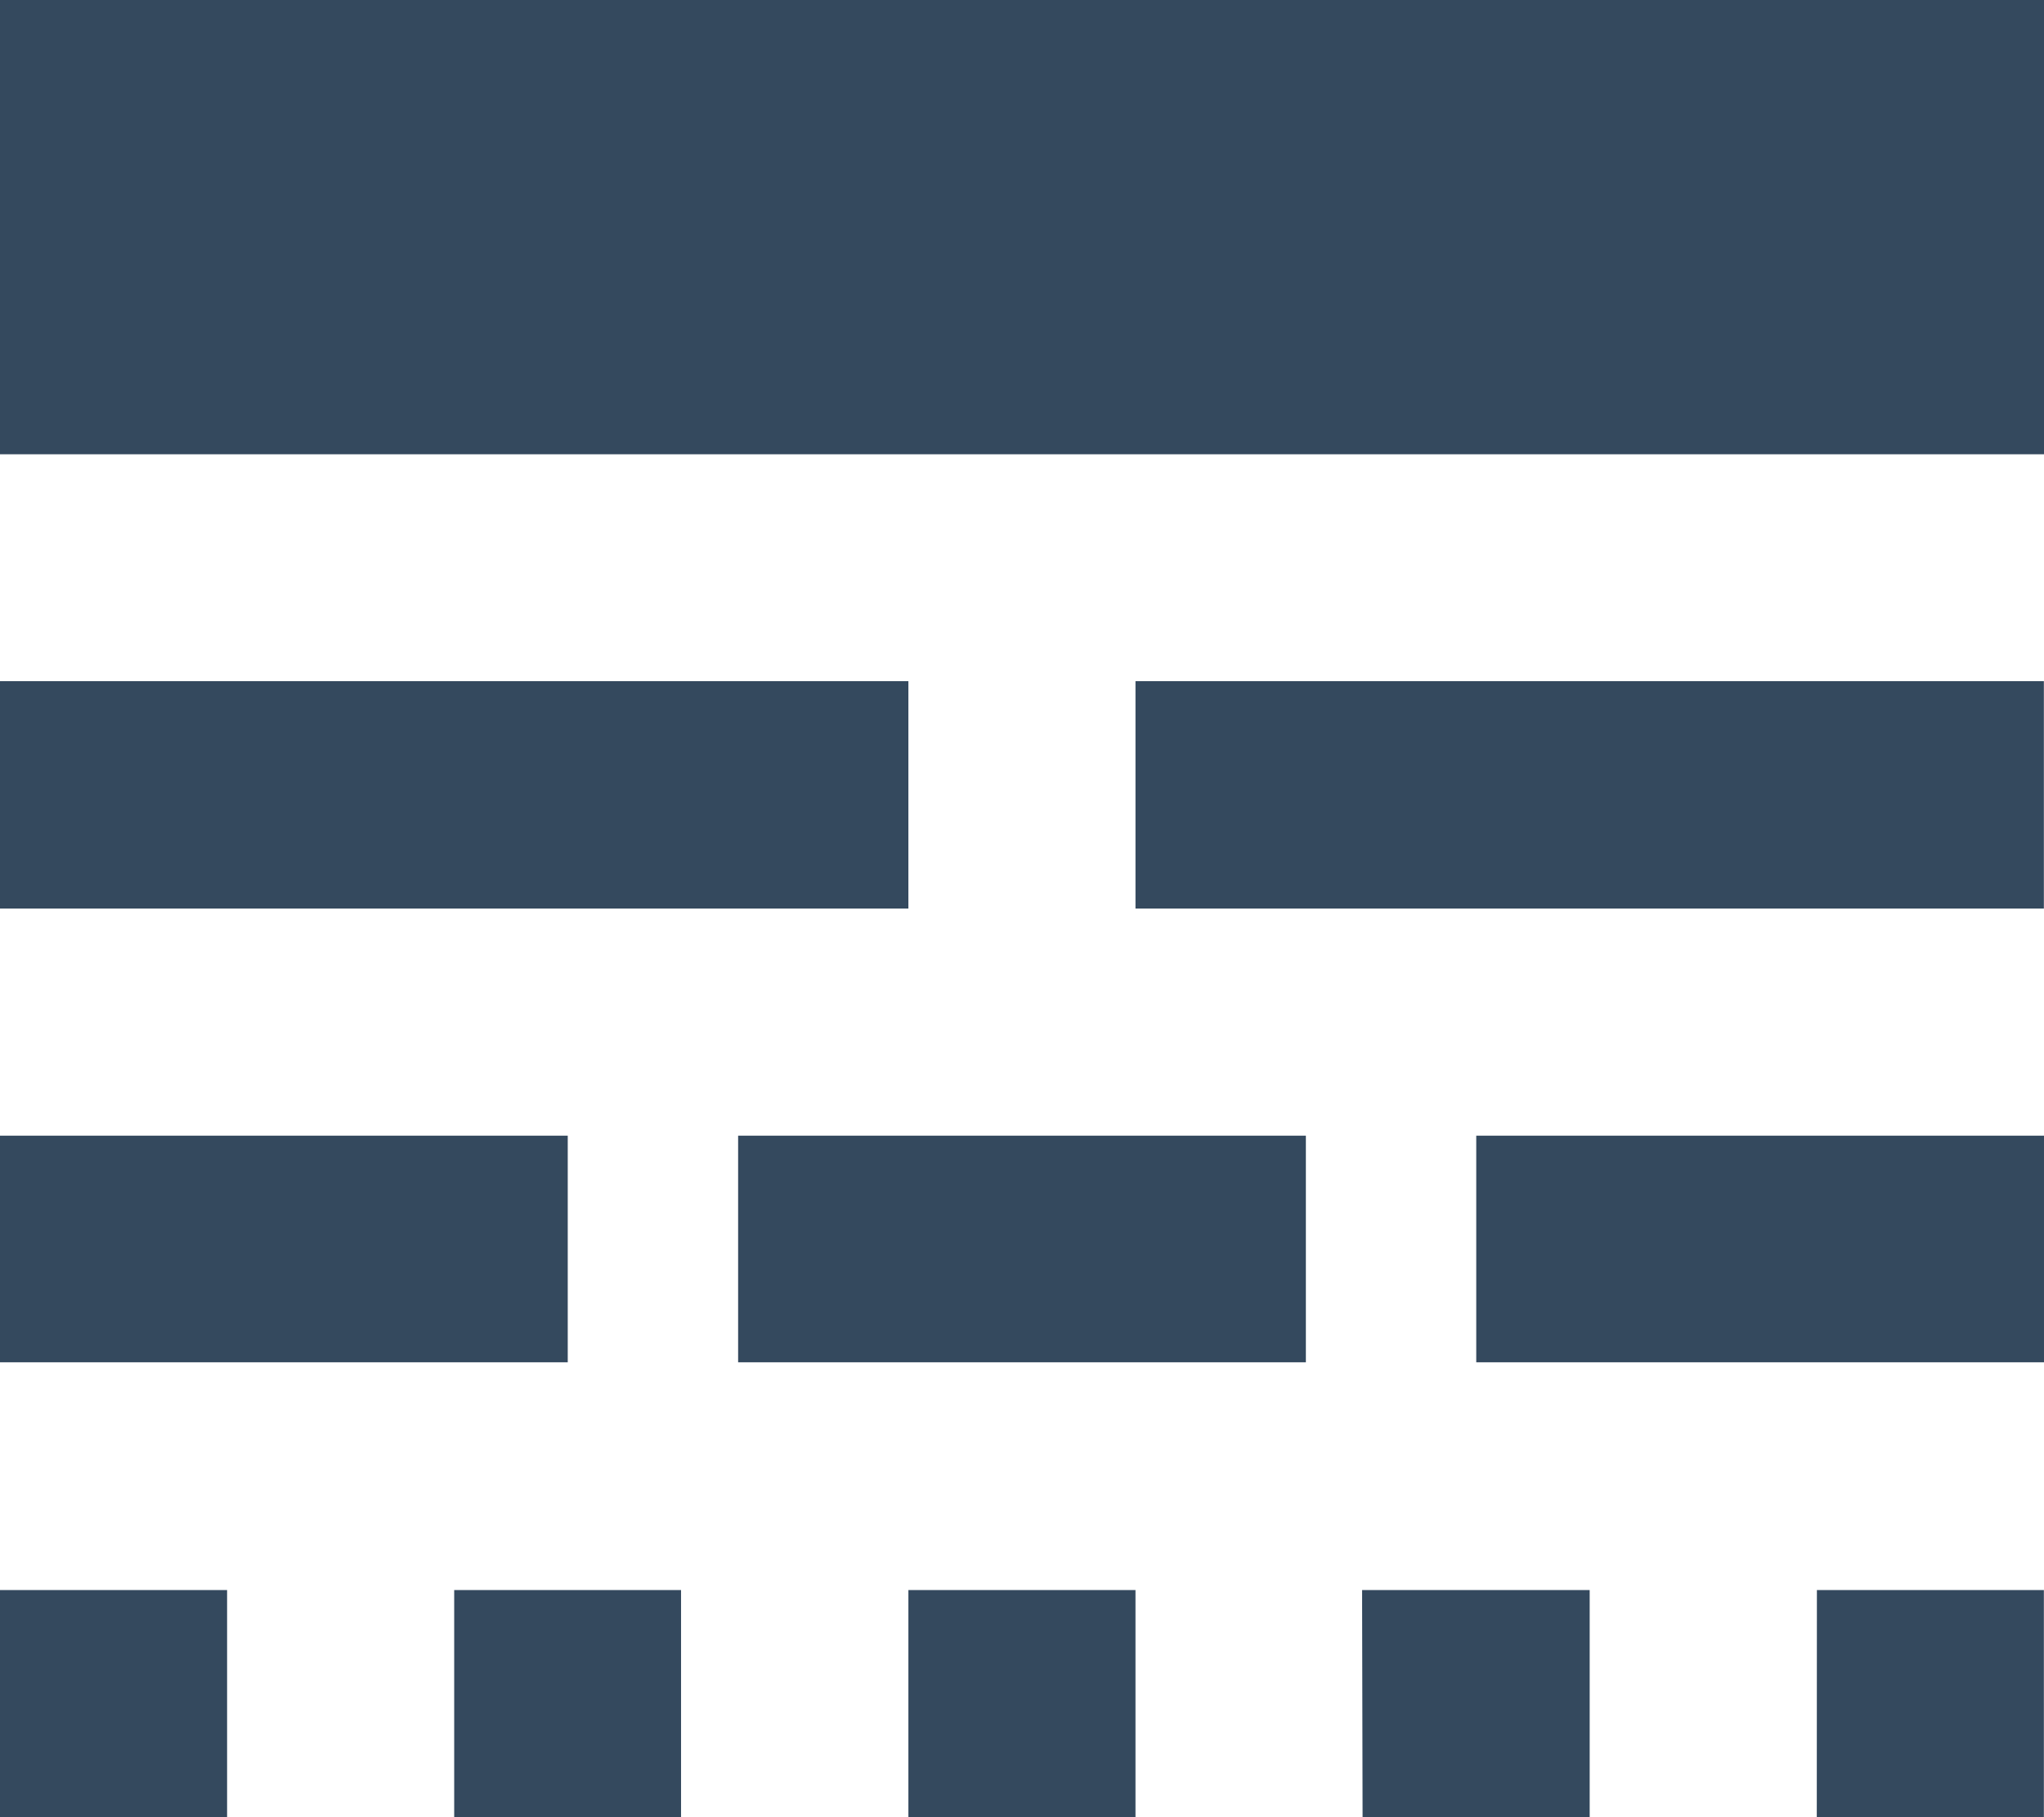 <svg xmlns="http://www.w3.org/2000/svg" width="16.507" height="14.673" viewBox="0 0 16.507 14.673"><defs><style>.a{fill:#34495e;}</style></defs><path class="a" d="M3,15H7.585V13.17H3Zm5.961,0h4.585V13.17H8.961Zm5.961,0h4.585V13.17H14.922ZM3,18.673H4.834V16.839H3Zm3.668,0H8.5V16.839H6.668Zm3.668,0H12.17V16.839H10.336Zm3.668,0h1.834V16.839H14Zm3.668,0h1.834V16.839H17.673ZM3,11.336h7.336V9.5H3Zm9.17,0h7.336V9.5H12.17ZM3,4V7.668H19.507V4Z" transform="translate(-3 -4)"/></svg>
